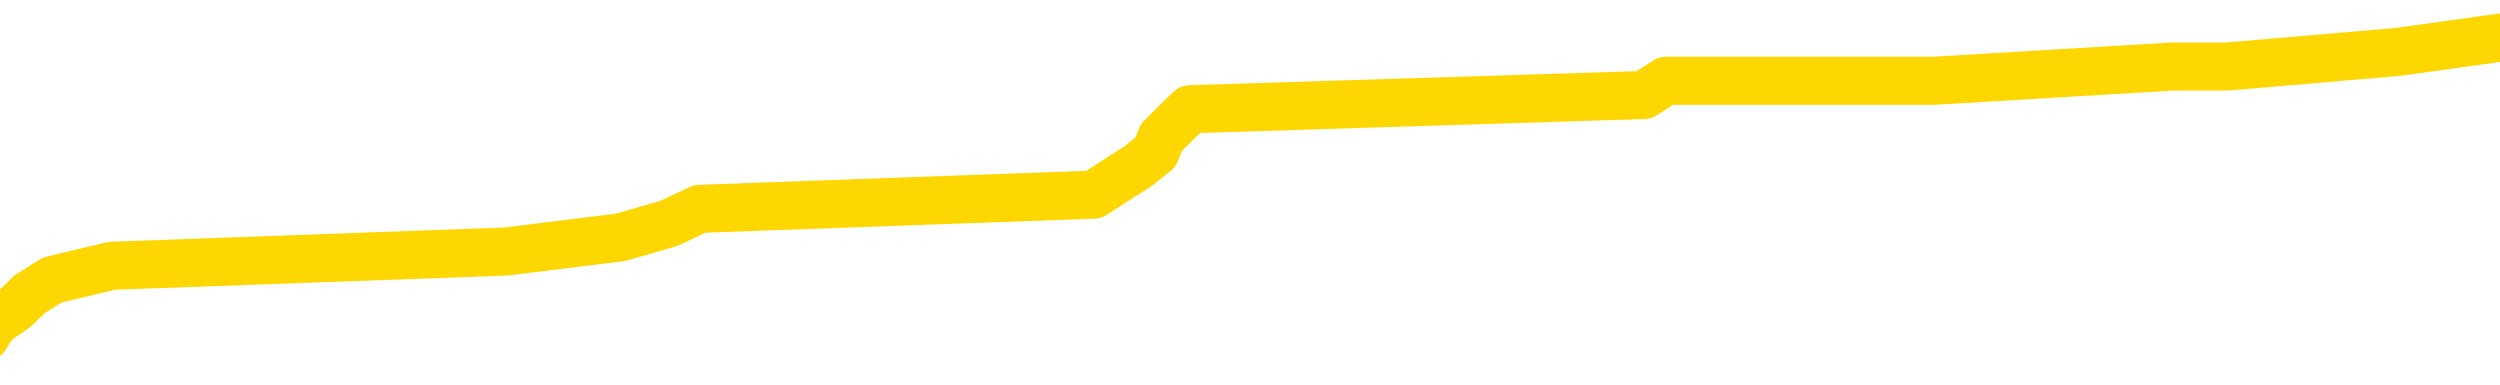 <svg xmlns="http://www.w3.org/2000/svg" version="1.1" viewBox="0 0 6500 1000">
	<path fill="none" stroke="gold" stroke-width="125" stroke-linecap="round" stroke-linejoin="round" d="M0 125552  L-1290169 125552 L-1289984 125515 L-1289494 125441 L-1289201 125404 L-1288889 125330 L-1288655 125293 L-1288602 125219 L-1288542 125145 L-1288389 125108 L-1288349 125034 L-1288216 124997 L-1287924 124959 L-1287383 124959 L-1286773 124922 L-1286725 124922 L-1286085 124885 L-1286051 124885 L-1285526 124885 L-1285393 124848 L-1285003 124774 L-1284675 124700 L-1284558 124626 L-1284346 124552 L-1283629 124552 L-1283059 124515 L-1282952 124515 L-1282778 124478 L-1282556 124404 L-1282155 124367 L-1282129 124293 L-1281201 124218 L-1281114 124144 L-1281031 124070 L-1280961 123996 L-1280664 123959 L-1280512 123885 L-1278622 123922 L-1278521 123922 L-1278259 123922 L-1277965 123959 L-1277824 123885 L-1277575 123885 L-1277539 123848 L-1277381 123811 L-1276917 123737 L-1276664 123700 L-1276452 123626 L-1276201 123589 L-1275852 123552 L-1274925 123477 L-1274831 123403 L-1274420 123366 L-1273249 123292 L-1272060 123255 L-1271968 123181 L-1271941 123107 L-1271675 123033 L-1271376 122959 L-1271247 122885 L-1271209 122811 L-1270395 122811 L-1270011 122848 L-1268950 122885 L-1268889 122885 L-1268624 123626 L-1268153 124330 L-1267960 125034 L-1267697 125738 L-1267360 125701 L-1267224 125663 L-1266769 125626 L-1266025 125589 L-1266008 125552 L-1265843 125478 L-1265774 125478 L-1265258 125441 L-1264230 125441 L-1264033 125404 L-1263545 125367 L-1263183 125330 L-1262774 125330 L-1262389 125367 L-1260685 125367 L-1260587 125367 L-1260515 125367 L-1260454 125367 L-1260270 125330 L-1259933 125330 L-1259293 125293 L-1259216 125256 L-1259154 125256 L-1258968 125219 L-1258888 125219 L-1258711 125182 L-1258692 125145 L-1258462 125145 L-1258074 125108 L-1257185 125108 L-1257146 125071 L-1257058 125034 L-1257030 124959 L-1256022 124922 L-1255873 124848 L-1255848 124811 L-1255715 124774 L-1255676 124737 L-1254417 124700 L-1254360 124700 L-1253820 124663 L-1253767 124663 L-1253721 124663 L-1253326 124626 L-1253186 124589 L-1252986 124552 L-1252839 124552 L-1252675 124552 L-1252398 124589 L-1252039 124589 L-1251487 124552 L-1250842 124515 L-1250583 124441 L-1250430 124404 L-1250029 124367 L-1249988 124330 L-1249868 124293 L-1249806 124330 L-1249792 124330 L-1249698 124330 L-1249405 124293 L-1249254 124144 L-1248923 124070 L-1248846 123996 L-1248770 123959 L-1248543 123848 L-1248477 123774 L-1248249 123700 L-1248196 123626 L-1248032 123589 L-1247026 123552 L-1246843 123515 L-1246292 123477 L-1245899 123403 L-1245501 123366 L-1244651 123292 L-1244573 123255 L-1243994 123218 L-1243552 123218 L-1243311 123181 L-1243154 123181 L-1242753 123107 L-1242733 123107 L-1242288 123070 L-1241883 123033 L-1241747 122959 L-1241571 122885 L-1241435 122811 L-1241185 122736 L-1240185 122699 L-1240103 122662 L-1239967 122625 L-1239929 122588 L-1239039 122551 L-1238823 122514 L-1238380 122477 L-1238263 122440 L-1238206 122403 L-1237530 122403 L-1237429 122366 L-1237400 122366 L-1236059 122329 L-1235653 122292 L-1235613 122255 L-1234685 122218 L-1234587 122181 L-1234454 122144 L-1234050 122107 L-1234023 122070 L-1233930 122032 L-1233714 121995 L-1233303 121921 L-1232149 121847 L-1231858 121773 L-1231829 121699 L-1231221 121662 L-1230971 121588 L-1230951 121551 L-1230022 121514 L-1229971 121440 L-1229848 121403 L-1229831 121329 L-1229675 121291 L-1229499 121217 L-1229363 121180 L-1229306 121143 L-1229198 121106 L-1229113 121069 L-1228880 121032 L-1228805 120995 L-1228497 120958 L-1228379 120921 L-1228209 120884 L-1228118 120847 L-1228015 120847 L-1227992 120810 L-1227915 120810 L-1227817 120736 L-1227450 120699 L-1227345 120662 L-1226842 120625 L-1226390 120587 L-1226352 120550 L-1226328 120513 L-1226287 120476 L-1226158 120439 L-1226058 120402 L-1225616 120365 L-1225334 120328 L-1224741 120291 L-1224611 120254 L-1224337 120180 L-1224184 120143 L-1224031 120106 L-1223946 120032 L-1223868 119995 L-1223682 119958 L-1223631 119958 L-1223604 119921 L-1223524 119884 L-1223501 119846 L-1223218 119772 L-1222614 119698 L-1221618 119661 L-1221320 119624 L-1220587 119587 L-1220342 119550 L-1220252 119513 L-1219675 119476 L-1218977 119439 L-1218224 119402 L-1217906 119365 L-1217523 119291 L-1217446 119254 L-1216811 119217 L-1216626 119180 L-1216538 119180 L-1216409 119180 L-1216096 119143 L-1216046 119105 L-1215904 119068 L-1215883 119031 L-1214915 118994 L-1214370 118957 L-1213891 118957 L-1213830 118957 L-1213507 118957 L-1213485 118920 L-1213423 118920 L-1213213 118883 L-1213136 118846 L-1213081 118809 L-1213059 118772 L-1213019 118735 L-1213004 118698 L-1212247 118661 L-1212230 118624 L-1211431 118587 L-1211278 118550 L-1210373 118513 L-1209867 118476 L-1209637 118402 L-1209596 118402 L-1209481 118364 L-1209304 118327 L-1208550 118364 L-1208415 118327 L-1208251 118290 L-1207933 118253 L-1207757 118179 L-1206735 118105 L-1206712 118031 L-1206460 117994 L-1206247 117920 L-1205613 117883 L-1205376 117809 L-1205343 117735 L-1205165 117660 L-1205085 117586 L-1204995 117549 L-1204930 117475 L-1204490 117401 L-1204467 117364 L-1203926 117327 L-1203670 117290 L-1203175 117253 L-1202298 117216 L-1202261 117179 L-1202208 117142 L-1202167 117105 L-1202050 117068 L-1201774 117031 L-1201566 116957 L-1201369 116882 L-1201346 116808 L-1201296 116734 L-1201257 116697 L-1201179 116660 L-1200581 116586 L-1200521 116549 L-1200418 116512 L-1200263 116475 L-1199631 116438 L-1198951 116401 L-1198648 116327 L-1198301 116290 L-1198104 116253 L-1198055 116178 L-1197735 116141 L-1197107 116104 L-1196961 116067 L-1196924 116030 L-1196866 115993 L-1196790 115919 L-1196549 115919 L-1196460 115882 L-1196366 115845 L-1196072 115808 L-1195938 115771 L-1195878 115734 L-1195841 115660 L-1195569 115660 L-1194563 115623 L-1194387 115586 L-1194337 115586 L-1194044 115549 L-1193852 115474 L-1193518 115437 L-1193012 115400 L-1192450 115326 L-1192435 115252 L-1192418 115215 L-1192318 115141 L-1192203 115067 L-1192164 114993 L-1192126 114956 L-1192061 114956 L-1192033 114919 L-1191894 114956 L-1191601 114956 L-1191551 114956 L-1191446 114956 L-1191181 114919 L-1190716 114882 L-1190572 114882 L-1190517 114808 L-1190460 114771 L-1190269 114733 L-1189904 114696 L-1189689 114696 L-1189495 114696 L-1189437 114696 L-1189378 114622 L-1189224 114585 L-1188954 114548 L-1188525 114733 L-1188509 114733 L-1188432 114696 L-1188368 114659 L-1188238 114400 L-1188215 114363 L-1187931 114326 L-1187883 114289 L-1187829 114252 L-1187366 114215 L-1187327 114215 L-1187287 114178 L-1187096 114141 L-1186616 114104 L-1186129 114067 L-1186112 114030 L-1186074 113992 L-1185818 113955 L-1185741 113881 L-1185511 113844 L-1185495 113770 L-1185200 113696 L-1184758 113659 L-1184311 113622 L-1183806 113585 L-1183653 113548 L-1183366 113511 L-1183326 113437 L-1182995 113400 L-1182773 113363 L-1182256 113288 L-1182180 113251 L-1181932 113177 L-1181738 113103 L-1181678 113066 L-1180901 113029 L-1180828 113029 L-1180597 112992 L-1180580 112992 L-1180518 112955 L-1180323 112918 L-1179859 112918 L-1179835 112881 L-1179706 112881 L-1178405 112881 L-1178388 112881 L-1178311 112844 L-1178218 112844 L-1178000 112844 L-1177848 112807 L-1177670 112844 L-1177616 112881 L-1177329 112918 L-1177289 112918 L-1176919 112918 L-1176479 112918 L-1176296 112918 L-1175975 112881 L-1175680 112881 L-1175234 112807 L-1175162 112770 L-1174700 112696 L-1174262 112659 L-1174080 112622 L-1172626 112547 L-1172494 112510 L-1172037 112436 L-1171811 112399 L-1171424 112325 L-1170908 112251 L-1169954 112177 L-1169160 112103 L-1168485 112066 L-1168060 111992 L-1167748 111955 L-1167518 111844 L-1166835 111732 L-1166822 111621 L-1166612 111473 L-1166590 111436 L-1166416 111362 L-1165466 111325 L-1165198 111251 L-1164382 111214 L-1164072 111140 L-1164034 111103 L-1163977 111028 L-1163360 110991 L-1162722 110917 L-1161096 110880 L-1160422 110843 L-1159780 110843 L-1159703 110843 L-1159646 110843 L-1159611 110843 L-1159582 110806 L-1159470 110732 L-1159453 110695 L-1159430 110658 L-1159276 110621 L-1159223 110547 L-1159145 110510 L-1159026 110473 L-1158928 110436 L-1158811 110399 L-1158541 110324 L-1158271 110287 L-1158254 110213 L-1158054 110176 L-1157907 110102 L-1157680 110065 L-1157546 110028 L-1157238 109991 L-1157178 109954 L-1156825 109880 L-1156476 109843 L-1156375 109806 L-1156311 109732 L-1156251 109695 L-1155866 109620 L-1155485 109583 L-1155381 109546 L-1155121 109509 L-1154850 109435 L-1154691 109398 L-1154658 109361 L-1154596 109324 L-1154455 109287 L-1154271 109250 L-1154227 109213 L-1153938 109213 L-1153922 109176 L-1153689 109176 L-1153628 109139 L-1153590 109139 L-1153010 109102 L-1152876 109065 L-1152853 108917 L-1152835 108657 L-1152817 108361 L-1152801 108064 L-1152777 107768 L-1152761 107546 L-1152739 107286 L-1152723 107027 L-1152700 106879 L-1152683 106731 L-1152661 106619 L-1152644 106545 L-1152596 106434 L-1152523 106323 L-1152489 106138 L-1152465 105989 L-1152429 105841 L-1152388 105693 L-1152351 105619 L-1152335 105471 L-1152311 105360 L-1152274 105286 L-1152257 105174 L-1152234 105100 L-1152216 105026 L-1152197 104952 L-1152181 104878 L-1152152 104767 L-1152126 104656 L-1152081 104619 L-1152064 104545 L-1152022 104507 L-1151974 104433 L-1151904 104359 L-1151888 104285 L-1151872 104211 L-1151810 104174 L-1151771 104137 L-1151732 104100 L-1151566 104063 L-1151501 104026 L-1151485 103989 L-1151440 103915 L-1151382 103878 L-1151169 103841 L-1151136 103804 L-1151094 103766 L-1151016 103729 L-1150478 103692 L-1150400 103655 L-1150296 103581 L-1150207 103544 L-1150031 103507 L-1149680 103470 L-1149524 103433 L-1149087 103396 L-1148930 103359 L-1148800 103322 L-1148096 103248 L-1147895 103211 L-1146935 103137 L-1146452 103100 L-1146353 103100 L-1146261 103062 L-1146016 103025 L-1145943 102988 L-1145500 102914 L-1145404 102877 L-1145389 102840 L-1145373 102803 L-1145348 102766 L-1144882 102729 L-1144665 102692 L-1144525 102655 L-1144231 102618 L-1144143 102581 L-1144101 102544 L-1144072 102507 L-1143899 102470 L-1143840 102433 L-1143764 102396 L-1143683 102359 L-1143614 102359 L-1143304 102321 L-1143219 102284 L-1143005 102247 L-1142970 102210 L-1142287 102173 L-1142188 102136 L-1141983 102099 L-1141937 102062 L-1141658 102025 L-1141596 101988 L-1141579 101914 L-1141501 101877 L-1141193 101803 L-1141169 101766 L-1141115 101692 L-1141092 101655 L-1140969 101618 L-1140834 101543 L-1140589 101506 L-1140464 101506 L-1139817 101469 L-1139801 101469 L-1139776 101469 L-1139596 101395 L-1139520 101358 L-1139428 101321 L-1139000 101284 L-1138584 101247 L-1138191 101173 L-1138113 101136 L-1138094 101099 L-1137730 101062 L-1137494 101025 L-1137266 100988 L-1136953 100951 L-1136875 100914 L-1136794 100839 L-1136616 100765 L-1136600 100728 L-1136335 100654 L-1136255 100617 L-1136025 100580 L-1135799 100543 L-1135483 100543 L-1135308 100506 L-1134947 100506 L-1134555 100469 L-1134486 100395 L-1134422 100358 L-1134281 100284 L-1134230 100247 L-1134128 100173 L-1133626 100135 L-1133429 100098 L-1133182 100061 L-1132997 100024 L-1132697 99987 L-1132621 99950 L-1132455 99876 L-1131571 99839 L-1131542 99765 L-1131419 99691 L-1130840 99654 L-1130762 99617 L-1130049 99617 L-1129737 99617 L-1129524 99617 L-1129507 99617 L-1129121 99617 L-1128596 99543 L-1128150 99506 L-1127820 99469 L-1127667 99432 L-1127341 99432 L-1127163 99394 L-1127081 99394 L-1126875 99320 L-1126700 99283 L-1125771 99246 L-1124881 99209 L-1124842 99172 L-1124614 99172 L-1124235 99135 L-1123448 99098 L-1123213 99061 L-1123137 99024 L-1122780 98987 L-1122208 98913 L-1121941 98876 L-1121555 98839 L-1121451 98839 L-1121281 98839 L-1120663 98839 L-1120451 98839 L-1120143 98839 L-1120090 98802 L-1119963 98765 L-1119910 98728 L-1119790 98690 L-1119454 98616 L-1118495 98579 L-1118364 98505 L-1118162 98468 L-1117531 98431 L-1117219 98394 L-1116806 98357 L-1116778 98320 L-1116633 98283 L-1116213 98246 L-1114880 98246 L-1114833 98209 L-1114705 98135 L-1114688 98098 L-1114110 98024 L-1113904 97987 L-1113875 97949 L-1113834 97912 L-1113776 97875 L-1113739 97838 L-1113660 97801 L-1113518 97764 L-1113063 97727 L-1112945 97690 L-1112660 97653 L-1112287 97616 L-1112191 97579 L-1111864 97542 L-1111510 97505 L-1111340 97468 L-1111292 97431 L-1111183 97394 L-1111094 97357 L-1111066 97320 L-1110990 97246 L-1110687 97208 L-1110653 97134 L-1110581 97097 L-1110213 97060 L-1109878 97023 L-1109797 97023 L-1109577 96986 L-1109406 96949 L-1109378 96912 L-1108881 96875 L-1108332 96801 L-1107451 96764 L-1107353 96690 L-1107276 96653 L-1107001 96616 L-1106754 96542 L-1106680 96505 L-1106618 96430 L-1106500 96393 L-1106457 96356 L-1106347 96319 L-1106270 96245 L-1105570 96208 L-1105324 96171 L-1105284 96134 L-1105128 96097 L-1104529 96097 L-1104302 96097 L-1104210 96097 L-1103735 96097 L-1103137 96023 L-1102618 95986 L-1102597 95949 L-1102451 95912 L-1102131 95912 L-1101589 95912 L-1101357 95912 L-1101187 95912 L-1100700 95875 L-1100473 95838 L-1100388 95801 L-1100042 95763 L-1099716 95763 L-1099193 95726 L-1098865 95689 L-1098265 95652 L-1098067 95578 L-1098015 95541 L-1097975 95504 L-1097694 95467 L-1097009 95393 L-1096699 95356 L-1096674 95282 L-1096483 95245 L-1096260 95208 L-1096174 95171 L-1095510 95097 L-1095486 95060 L-1095264 94985 L-1094934 94948 L-1094582 94874 L-1094378 94837 L-1094145 94763 L-1093887 94726 L-1093697 94652 L-1093650 94615 L-1093423 94578 L-1093389 94541 L-1093232 94504 L-1093018 94467 L-1092845 94430 L-1092753 94393 L-1092476 94356 L-1092232 94319 L-1091917 94281 L-1091491 94281 L-1091453 94281 L-1090970 94281 L-1090737 94281 L-1090525 94244 L-1090299 94207 L-1089749 94207 L-1089502 94170 L-1088668 94170 L-1088612 94133 L-1088590 94096 L-1088432 94059 L-1087971 94022 L-1087930 93985 L-1087590 93911 L-1087457 93874 L-1087234 93837 L-1086662 93800 L-1086190 93763 L-1085995 93726 L-1085803 93689 L-1085613 93652 L-1085511 93615 L-1085143 93577 L-1085097 93540 L-1085015 93503 L-1083722 93466 L-1083674 93429 L-1083405 93429 L-1083260 93429 L-1082709 93429 L-1082592 93392 L-1082511 93355 L-1082151 93318 L-1081928 93281 L-1081647 93244 L-1081317 93170 L-1080809 93133 L-1080697 93096 L-1080618 93059 L-1080454 93022 L-1080159 93022 L-1079691 93022 L-1079494 93059 L-1079444 93059 L-1078794 93022 L-1078672 92985 L-1078218 92985 L-1078182 92948 L-1077714 92911 L-1077603 92874 L-1077587 92836 L-1077371 92836 L-1077190 92799 L-1076658 92799 L-1075629 92799 L-1075429 92762 L-1074971 92725 L-1074023 92651 L-1073924 92614 L-1073570 92540 L-1073509 92503 L-1073495 92466 L-1073459 92429 L-1073090 92392 L-1072970 92355 L-1072728 92318 L-1072564 92281 L-1072377 92244 L-1072256 92207 L-1071185 92133 L-1070327 92095 L-1070115 92021 L-1070018 91984 L-1069844 91910 L-1069510 91873 L-1069439 91836 L-1069381 91799 L-1069206 91799 L-1068817 91762 L-1068581 91725 L-1068470 91688 L-1068353 91651 L-1067372 91614 L-1067347 91577 L-1066753 91503 L-1066720 91503 L-1066571 91466 L-1066287 91429 L-1065375 91429 L-1064429 91429 L-1064276 91391 L-1064174 91391 L-1064042 91354 L-1063899 91317 L-1063873 91280 L-1063758 91243 L-1063540 91206 L-1062859 91169 L-1062729 91132 L-1062426 91095 L-1062186 91021 L-1061853 90984 L-1061215 90947 L-1060872 90873 L-1060810 90836 L-1060655 90836 L-1059733 90836 L-1059263 90836 L-1059219 90836 L-1059206 90799 L-1059165 90762 L-1059143 90725 L-1059116 90688 L-1058972 90650 L-1058550 90613 L-1058214 90613 L-1058023 90576 L-1057595 90576 L-1057407 90539 L-1057018 90465 L-1056484 90428 L-1056111 90391 L-1056089 90391 L-1055840 90354 L-1055721 90317 L-1055645 90280 L-1055510 90243 L-1055470 90206 L-1055390 90169 L-1054996 90132 L-1054500 90095 L-1054388 90021 L-1054215 89984 L-1053907 89947 L-1053459 89909 L-1053136 89872 L-1052994 89798 L-1052567 89724 L-1052414 89650 L-1052358 89576 L-1051544 89539 L-1051525 89502 L-1051153 89465 L-1051096 89465 L-1049967 89428 L-1049899 89428 L-1049341 89391 L-1049146 89354 L-1049010 89317 L-1048776 89280 L-1048429 89243 L-1048395 89168 L-1048360 89131 L-1048291 89057 L-1047942 89020 L-1047770 88983 L-1047285 88946 L-1047269 88909 L-1046944 88872 L-1046786 88835 L-1045646 88761 L-1045621 88724 L-1045429 88650 L-1045235 88613 L-1044985 88576 L-1044968 88539 L-1043948 88502 L-1043650 88464 L-1043575 88427 L-1043439 88353 L-1043263 88316 L-1042686 88242 L-1042471 88205 L-1042407 88168 L-1042276 88131 L-1042239 88057 L-1041716 88020 L-1041578 102618 L-1041564 102618 L-1041541 102618 L-1041520 102618 L-1041293 87983 L-1040517 87983 L-1040476 87983 L-1040108 87983 L-1040030 87946 L-1039978 87909 L-1039305 87872 L-1038562 87835 L-1038138 87835 L-1037690 87798 L-1036628 87761 L-1036316 87686 L-1035906 87686 L-1035834 87649 L-1035310 87649 L-1035215 87649 L-1035198 87649 L-1034753 87612 L-1034567 87538 L-1033787 87464 L-1033115 87427 L-1032703 87316 L-1032471 87242 L-1032330 87205 L-1032249 87131 L-1032229 87094 L-1032152 87094 L-1032024 87057 L-1031707 87094 L-1031483 87094 L-1031158 87057 L-1031096 87057 L-1030726 87057 L-1030693 87057 L-1030484 87057 L-1029817 87057 L-1029739 87057 L-1029581 86982 L-1029471 86982 L-1029144 86945 L-1028989 86908 L-1028648 86908 L-1028591 86834 L-1028253 86760 L-1028049 86723 L-1027996 86649 L-1026620 86612 L-1026490 86575 L-1026057 86538 L-1025736 86501 L-1024909 86427 L-1024785 86390 L-1024055 86316 L-1023899 86241 L-1023858 86204 L-1023804 86167 L-1023781 86130 L-1023667 86093 L-1023371 86056 L-1023081 86019 L-1023026 85982 L-1022906 85945 L-1022875 85908 L-1022776 85871 L-1022332 85871 L-1022180 85834 L-1021345 85834 L-1020803 85797 L-1020468 85797 L-1020453 85760 L-1020377 85723 L-1020261 85686 L-1020066 85649 L-1019802 85612 L-1018967 85575 L-1018871 85537 L-1018350 85500 L-1018308 85463 L-1018208 85426 L-1017380 85426 L-1017245 85389 L-1016906 85389 L-1016352 85352 L-1015973 85315 L-1015810 85278 L-1015500 85241 L-1014687 85204 L-1014381 85167 L-1014113 85167 L-1013791 85167 L-1013470 85204 L-1013195 85204 L-1012366 85130 L-1012271 85093 L-1012179 84982 L-1012074 84871 L-1011687 84759 L-1011207 84685 L-1011191 84648 L-1011072 84611 L-1010704 84537 L-1010609 84500 L-1009775 84426 L-1009698 84389 L-1009399 84352 L-1009308 84315 L-1008901 84241 L-1008791 84167 L-1008091 84130 L-1007618 84092 L-1007558 84055 L-1007339 83981 L-1007066 83944 L-1006953 83907 L-1005925 83870 L-1005539 83833 L-1005519 83796 L-1005186 83759 L-1004941 83722 L-1004508 83685 L-1004398 83648 L-1004280 83611 L-1003829 83537 L-1003238 83500 L-1002902 83463 L-1001009 83426 L-1000895 83351 L-1000683 83314 L-999365 83277 L-999258 74941 L-999193 66716 L-999156 59120 L-999095 59120 L-998595 67383 L-997920 75534 L-997898 83055 L-997628 82981 L-996659 82981 L-995970 82944 L-995808 82907 L-995267 82870 L-995178 82833 L-994158 82796 L-993211 82722 L-992845 82759 L-992742 82796 L-992154 82796 L-992095 82796 L-991994 82759 L-991554 82685 L-991446 82648 L-991005 82610 L-990005 82499 L-989748 82388 L-989646 82277 L-989515 82203 L-989149 82129 L-988568 82055 L-988537 82018 L-988222 81981 L-986239 81944 L-986123 81907 L-986055 81907 L-985697 81869 L-984078 81832 L-983900 81832 L-983756 81832 L-982934 81869 L-982881 81907 L-982826 81907 L-982392 81907 L-981412 81944 L-981338 81944 L-980253 81907 L-980040 81907 L-979324 81832 L-978936 81795 L-978717 81721 L-978397 81647 L-977903 81573 L-977776 81536 L-977547 81462 L-977315 81388 L-977255 81351 L-976966 81314 L-976694 81240 L-975664 81203 L-973999 81165 L-973580 81128 L-973442 81091 L-973286 81091 L-972981 81054 L-972753 80980 L-972594 80943 L-972435 80869 L-972266 80795 L-972218 80758 L-972165 80721 L-972143 80721 L-971757 80684 L-971508 80684 L-971237 80684 L-971076 80684 L-970987 80684 L-969328 80684 L-969163 80721 L-968783 80684 L-968323 80684 L-967713 80610 L-966620 80573 L-966189 80536 L-966158 80499 L-966095 80462 L-966078 80424 L-964374 80387 L-964332 80350 L-963866 80313 L-963679 80276 L-963647 80202 L-963051 80165 L-963002 80128 L-962679 80091 L-962628 80054 L-962418 80017 L-962400 79980 L-962134 79906 L-962081 79869 L-961612 79832 L-961101 79758 L-961023 79758 L-960729 79721 L-960712 79683 L-960674 79646 L-960602 79609 L-960445 79572 L-959499 79572 L-959443 79572 L-958922 79572 L-958729 79535 L-958628 79535 L-958403 79498 L-957893 79498 L-957505 80499 L-957435 80499 L-957087 80462 L-956730 80424 L-955601 79350 L-955549 79276 L-955323 79239 L-955290 79202 L-955165 79128 L-955066 79128 L-954801 79128 L-954061 79165 L-953482 79165 L-953189 79165 L-952483 79165 L-952304 79128 L-952281 79128 L-951645 79091 L-951334 79054 L-950937 79054 L-950908 79017 L-950887 78979 L-950733 78942 L-950048 78942 L-950031 78942 L-949692 78942 L-949419 78905 L-949382 78868 L-949326 78794 L-949304 78757 L-949232 78720 L-948900 78683 L-948794 78646 L-948765 78572 L-948567 78535 L-948414 78498 L-947546 78461 L-946983 78387 L-946967 78387 L-946866 78350 L-946764 78387 L-946617 78387 L-946539 78387 L-946501 78350 L-946446 78313 L-946372 78276 L-946228 78238 L-945746 78238 L-945341 78201 L-944475 78238 L-944455 78238 L-944197 78238 L-944121 78238 L-944092 78201 L-944081 78127 L-944064 78090 L-943771 78053 L-943732 78016 L-943660 77979 L-943586 77942 L-943381 77905 L-943221 77794 L-942920 77683 L-942843 77535 L-942825 77423 L-942609 77349 L-942378 77349 L-942268 77386 L-941898 77423 L-941740 77423 L-941508 77423 L-941340 77423 L-941195 77386 L-941063 77349 L-939787 77275 L-939383 77201 L-939323 77164 L-939206 77090 L-938781 77053 L-938765 76979 L-938703 76942 L-938430 76868 L-938318 76831 L-938035 76756 L-937758 76719 L-937333 76645 L-937311 76608 L-937232 76571 L-937107 76534 L-936520 76497 L-936129 76460 L-935794 76423 L-935204 76386 L-935102 76386 L-934932 76349 L-934796 76349 L-933968 76312 L-932783 76275 L-932746 76238 L-932691 76238 L-932470 76201 L-932265 76201 L-932111 76201 L-931854 76164 L-931778 76127 L-931235 76090 L-931198 76052 L-930950 76015 L-930562 75978 L-929737 75941 L-929378 75904 L-929068 75904 L-928810 75867 L-928586 75830 L-928180 75793 L-928063 75756 L-927880 75719 L-927827 75719 L-927638 75682 L-927468 75645 L-927439 75608 L-927159 75571 L-926848 75534 L-926710 75497 L-926400 75460 L-926206 75460 L-926191 75423 L-925472 75423 L-925338 75349 L-925040 75311 L-924950 75274 L-924349 75274 L-924311 75237 L-924233 75200 L-923612 75163 L-923461 75089 L-923420 75052 L-923109 75015 L-922918 74978 L-922725 74904 L-922669 74830 L-922360 74793 L-922308 74756 L-922254 74793 L-922228 74793 L-922103 74793 L-921292 74756 L-921216 74719 L-920675 74682 L-920406 74645 L-919747 74608 L-918839 74570 L-918598 74533 L-918066 74496 L-917849 74459 L-916741 74496 L-916691 74496 L-915915 74496 L-915368 74459 L-915256 74422 L-915104 74348 L-915048 74311 L-914883 74274 L-914506 74237 L-914058 74200 L-914003 74163 L-913849 74126 L-913169 74089 L-912949 74052 L-912431 74015 L-911582 73941 L-911566 73904 L-909775 73866 L-909221 73829 L-909104 73792 L-908098 73755 L-908061 73718 L-907828 73718 L-907736 73718 L-907696 73718 L-907364 73681 L-907012 73644 L-906747 73570 L-906460 73533 L-906149 73459 L-905895 73385 L-905802 73348 L-905311 73311 L-905104 73274 L-904539 73237 L-904424 73274 L-904073 73237 L-904022 73237 L-903981 73237 L-903378 73163 L-902644 73088 L-902063 73014 L-901827 72940 L-901287 72829 L-901135 72755 L-900633 72718 L-900423 72644 L-900400 72644 L-900341 72607 L-899379 72607 L-899201 72570 L-898759 72533 L-898735 72459 L-898580 72422 L-898498 72422 L-898348 72459 L-897701 72459 L-897651 72422 L-896532 72384 L-895547 72347 L-895486 72310 L-894765 72273 L-893900 72236 L-893522 72199 L-893303 72199 L-892543 72162 L-892491 72125 L-892182 72051 L-891331 72051 L-891137 72014 L-890961 71977 L-890736 71977 L-890610 71940 L-890418 71940 L-890185 71903 L-890016 71940 L-889729 71903 L-889450 71903 L-889367 71866 L-889196 71829 L-889180 71755 L-889026 71718 L-888986 71680 L-888211 71643 L-888134 71643 L-887902 71569 L-887475 71532 L-887130 71495 L-886547 71458 L-886278 71458 L-886019 71458 L-885890 71384 L-885873 71347 L-885760 71310 L-885736 71273 L-885502 71236 L-885466 71199 L-884150 71199 L-884094 71162 L-883415 71088 L-882842 71088 L-882717 71088 L-882564 71088 L-882487 71088 L-882175 71014 L-881902 70977 L-881813 70902 L-881711 70902 L-880783 70865 L-880707 70865 L-880343 70865 L-880318 70828 L-880282 70791 L-879506 70717 L-879414 70680 L-879274 70643 L-878873 70606 L-878611 70606 L-878368 70643 L-878153 70606 L-878073 70606 L-877997 70606 L-877920 70606 L-877733 70643 L-877667 70643 L-877417 70643 L-877362 70606 L-877225 70569 L-877145 70495 L-877032 70458 L-876809 70421 L-876644 70384 L-876603 70347 L-876434 70310 L-876063 70273 L-876048 70236 L-875932 70198 L-875211 70161 L-875175 70124 L-875042 70124 L-874694 70087 L-874283 70087 L-874247 70087 L-874169 70050 L-874130 70013 L-873766 69976 L-873561 69939 L-873546 69902 L-873201 69865 L-872853 69865 L-872527 69865 L-872425 69828 L-872272 69828 L-872078 69791 L-871846 69791 L-871754 69791 L-871598 69791 L-871521 69791 L-871480 69754 L-871367 69717 L-871343 69680 L-871093 69680 L-870954 69606 L-870376 69494 L-869548 69420 L-869060 69346 L-868939 69309 L-868900 69272 L-868887 69235 L-868735 69161 L-868634 69087 L-868401 69050 L-868011 68976 L-867707 68939 L-867691 68902 L-867520 68865 L-867282 68791 L-866685 68791 L-866082 68753 L-866042 68753 L-866001 68753 L-865848 68716 L-865795 68679 L-865733 68642 L-865665 68605 L-865610 68531 L-865585 68494 L-865538 68457 L-865443 68383 L-865306 68346 L-865153 68309 L-865021 68272 L-864980 68272 L-864944 68235 L-864882 68198 L-864609 68124 L-864295 68087 L-864254 68012 L-864169 67975 L-863991 67938 L-863754 67901 L-863396 67864 L-863366 67827 L-862797 67790 L-862674 67753 L-862438 67716 L-862416 67716 L-862134 67679 L-861849 67679 L-861593 67679 L-861021 67642 L-860725 67605 L-860649 67568 L-859950 67531 L-859872 67494 L-859837 67457 L-859811 67420 L-859759 67346 L-859565 67309 L-859425 67234 L-859389 67197 L-859349 67160 L-858753 67123 L-858521 67086 L-858238 67346 L-858183 67568 L-858109 67827 L-858031 68050 L-857795 67975 L-857551 67938 L-857416 67901 L-857309 67864 L-857229 67827 L-856842 67753 L-856715 67716 L-856563 67679 L-856525 67642 L-856379 67605 L-856158 67568 L-855984 67531 L-855915 67494 L-855093 67420 L-855077 67420 L-854782 67383 L-853995 67346 L-853685 67346 L-853539 67309 L-853311 67271 L-853110 67197 L-852173 67160 L-852136 67123 L-852113 67086 L-852073 67012 L-851804 66975 L-851207 66938 L-851144 66901 L-851108 66864 L-851091 66827 L-850396 66827 L-850195 66827 L-850163 66827 L-849830 66827 L-849722 66790 L-849097 66716 L-848593 66679 L-848556 66605 L-848114 66605 L-848017 66567 L-847859 66567 L-847545 66567 L-847533 66567 L-847093 66605 L-846611 66642 L-846482 66642 L-846162 66642 L-846094 66605 L-845789 66605 L-845614 66567 L-845420 66530 L-845177 66456 L-844979 66382 L-844954 66308 L-844376 66271 L-844306 66234 L-843896 66197 L-843842 66160 L-843796 66123 L-843432 66086 L-843285 66049 L-843080 66012 L-842984 66012 L-842829 65975 L-842767 65938 L-842619 65864 L-842519 65826 L-841962 65826 L-841940 65901 L-841768 65938 L-841226 65975 L-841165 65975 L-841111 65901 L-841082 65826 L-841011 65789 L-840995 65715 L-840931 65678 L-840895 65604 L-840740 65567 L-840414 65530 L-839848 65493 L-839834 65456 L-839772 65382 L-839670 65308 L-839624 65308 L-839382 65271 L-838959 65271 L-838805 65271 L-837063 65197 L-836521 65160 L-835578 65123 L-835169 65085 L-834628 65011 L-834431 64974 L-834263 64937 L-833967 64900 L-833852 64863 L-833837 64863 L-833682 64826 L-833542 64789 L-833466 64715 L-833334 64715 L-832986 64715 L-832615 64752 L-832017 64752 L-831841 64752 L-831685 64715 L-831416 64678 L-831265 64678 L-830974 64789 L-830950 64863 L-830867 64937 L-830639 65011 L-829940 64974 L-829813 64937 L-829382 64900 L-829288 64863 L-828083 64863 L-828034 64826 L-827740 64826 L-827337 64789 L-827061 64715 L-827042 64678 L-826924 64641 L-826848 64604 L-826666 64567 L-826186 64530 L-825735 64456 L-825325 64419 L-825294 64381 L-824876 64344 L-824762 64344 L-824644 64344 L-824629 64344 L-824434 64307 L-824413 64233 L-824181 64196 L-823737 64159 L-823418 64085 L-822953 64085 L-822788 64048 L-822633 64011 L-822477 64011 L-822024 64011 L-821705 64011 L-821650 64048 L-821279 64048 L-821241 64085 L-820914 64085 L-820798 64048 L-820699 64011 L-820373 63937 L-819986 63900 L-819725 63863 L-819367 63789 L-819110 63752 L-816940 63715 L-816891 63678 L-816868 63640 L-816457 63640 L-816395 63640 L-816325 63678 L-816094 63678 L-815783 63640 L-815480 63566 L-815436 63529 L-815128 63492 L-814995 63455 L-814778 63418 L-814066 63381 L-813911 63381 L-813773 63344 L-813624 63344 L-813603 63344 L-813409 63307 L-813383 63270 L-813292 63233 L-813270 63196 L-813254 63159 L-813154 63122 L-812225 63085 L-811767 63085 L-810675 63011 L-810253 63011 L-809849 62974 L-809810 62937 L-809557 62899 L-808782 62825 L-808766 62788 L-808741 62751 L-808548 62714 L-807812 62677 L-807543 62640 L-807502 62603 L-807103 62529 L-807078 62492 L-806289 62455 L-805609 62418 L-804238 62381 L-803968 62344 L-803919 62307 L-803382 62233 L-803349 62195 L-803247 62121 L-802924 62084 L-802844 62047 L-802575 62047 L-801662 62010 L-801524 62010 L-801275 61936 L-800730 61936 L-800307 61899 L-800114 61862 L-800099 61862 L-799961 61788 L-799867 61751 L-799740 61714 L-799480 61677 L-799455 61603 L-799364 61566 L-799054 61529 L-798993 61492 L-798876 61492 L-798527 61492 L-797716 61492 L-797485 61417 L-796656 61417 L-796424 61343 L-796207 61306 L-795688 61306 L-795050 61269 L-794634 61232 L-794312 61195 L-793831 61158 L-793405 61158 L-793344 61121 L-792996 61121 L-792955 61084 L-792941 61047 L-792842 60973 L-792796 60973 L-792311 60936 L-791510 60936 L-791175 60936 L-790094 60899 L-789614 60862 L-789591 60825 L-789451 60788 L-788896 60751 L-788199 60713 L-787890 60676 L-787668 60639 L-787563 60602 L-787461 60528 L-786789 60491 L-786695 60454 L-786673 60454 L-786596 60417 L-786418 60417 L-786246 60417 L-786065 60380 L-786052 60343 L-785976 60306 L-785811 60269 L-785297 60232 L-785281 60195 L-785140 60195 L-784778 60158 L-784753 60158 L-784623 60121 L-784598 60084 L-784236 60047 L-783711 59972 L-783617 59935 L-783401 59861 L-783308 59824 L-783283 59787 L-782819 59750 L-782742 59750 L-782340 59713 L-781889 59713 L-780638 59676 L-780599 59639 L-780167 59602 L-780135 59565 L-779415 59528 L-779239 59491 L-779104 59454 L-778797 59417 L-778742 59380 L-778717 59306 L-778701 59231 L-778526 59194 L-778337 59157 L-777829 59157 L-777455 58861 L-777117 58527 L-777078 58231 L-776359 57972 L-776266 57935 L-776227 57898 L-775686 57898 L-775662 57861 L-775260 57824 L-774834 57786 L-774563 57786 L-774384 57749 L-774138 57675 L-774114 57638 L-774058 57564 L-773441 57527 L-772938 57490 L-772551 57490 L-771932 57527 L-771716 57527 L-771561 57564 L-770269 57490 L-770169 57453 L-769727 57379 L-769396 57342 L-769095 57268 L-768853 57231 L-768118 57157 L-767539 57120 L-766709 57082 L-766609 57045 L-766051 57008 L-765913 56971 L-764272 56934 L-764211 56934 L-764117 56934 L-763150 56934 L-762972 56897 L-762685 56897 L-762468 56897 L-762389 56860 L-762118 56860 L-762003 56823 L-761850 56786 L-761539 56749 L-761461 56712 L-761370 56712 L-761293 56675 L-761177 56675 L-760997 56638 L-760905 56601 L-760867 56564 L-760364 56564 L-760146 56527 L-760016 56527 L-759861 56490 L-759806 56453 L-759682 56453 L-759297 56416 L-758788 56379 L-758716 56341 L-758236 56304 L-758159 56267 L-758058 56267 L-757825 56230 L-757360 56230 L-757130 56230 L-757114 56230 L-756882 56230 L-756727 56230 L-756666 56230 L-756473 56193 L-756202 56119 L-755450 56082 L-754497 56082 L-754461 56045 L-754236 56045 L-753796 56045 L-753516 55971 L-753167 55934 L-752098 55897 L-751170 55897 L-751039 55897 L-750993 55897 L-750923 55860 L-750769 55860 L-750691 55786 L-750518 55712 L-750083 55638 L-749879 55600 L-749819 55526 L-749236 55489 L-749082 55415 L-748966 55378 L-748926 55341 L-748756 55304 L-748619 55267 L-748409 55193 L-748331 55156 L-748308 55119 L-748099 55045 L-747689 55008 L-747665 54971 L-747441 54934 L-747296 54896 L-747261 54859 L-747248 54822 L-747225 54785 L-746992 54748 L-746807 54711 L-746589 54674 L-746564 54637 L-745875 54600 L-745771 54563 L-745736 54526 L-745715 54489 L-745521 54452 L-745468 54415 L-745351 54341 L-745269 54341 L-745158 54304 L-744844 54267 L-744384 54230 L-744129 54193 L-743895 54118 L-743765 54081 L-743413 54044 L-743354 54007 L-743201 53970 L-742629 53896 L-742542 53859 L-742389 53785 L-742093 53711 L-741723 53637 L-741420 53563 L-741343 53526 L-740939 53489 L-740771 53489 L-740627 53489 L-740086 53489 L-740026 53489 L-740010 53414 L-739844 53377 L-739638 53340 L-739563 53340 L-739470 53303 L-739061 53266 L-739045 53229 L-739021 53229 L-738828 53192 L-738752 53526 L-738581 53859 L-738519 54155 L-738503 54489 L-737989 54452 L-737768 54415 L-737149 54341 L-736895 54304 L-736701 54267 L-736662 54230 L-736588 54230 L-736523 54230 L-735873 54230 L-735834 54267 L-735660 54267 L-735594 54267 L-734920 54267 L-734531 54193 L-734269 54155 L-734031 54118 L-733954 54044 L-733938 53970 L-733736 53933 L-733365 53859 L-733140 53822 L-732504 53785 L-732484 53785 L-732097 53748 L-732003 53748 L-731945 53711 L-731669 53674 L-731360 53674 L-731283 53637 L-730431 53674 L-730089 53859 L-729652 54081 L-729218 54267 L-728723 54452 L-728573 54415 L-728305 54452 L-727067 54489 L-727010 54563 L-725246 54600 L-725056 54563 L-724046 54526 L-723895 54489 L-723519 54563 L-723199 54637 L-722593 54711 L-722523 54785 L-722346 54748 L-721518 54711 L-721379 54674 L-720992 54637 L-720808 54600 L-720764 54563 L-720644 54526 L-720434 54489 L-719987 54415 L-719639 54378 L-719507 54341 L-719098 54304 L-718747 54304 L-718462 54267 L-718269 54230 L-718114 54230 L-717950 54193 L-717882 54155 L-717782 54155 L-717549 54118 L-717432 54118 L-717379 54081 L-716837 54081 L-716373 54044 L-715191 54044 L-715057 54044 L-715033 54044 L-714980 54044 L-714312 54044 L-713278 53970 L-713084 53933 L-712904 53896 L-712753 53896 L-712712 53859 L-712697 53859 L-712635 53822 L-712310 53785 L-711150 53748 L-710956 53711 L-710779 53674 L-709665 53637 L-708805 53600 L-708699 53600 L-708225 53563 L-708033 53563 L-705711 53526 L-705633 53489 L-705512 53414 L-705478 53377 L-705440 53303 L-705346 53192 L-705130 53118 L-704549 53044 L-704163 53007 L-703390 52970 L-703312 52933 L-702615 52933 L-702073 52933 L-702032 52896 L-701902 52896 L-701438 52859 L-701400 52822 L-701265 52785 L-700897 52748 L-700867 52711 L-700717 52711 L-700316 52673 L-698492 52711 L-697685 52673 L-696967 52673 L-696950 52673 L-696636 52599 L-696075 52562 L-695573 52525 L-695054 52488 L-695033 52451 L-693289 52414 L-693120 52377 L-692924 52340 L-692031 52303 L-691512 52229 L-691302 52192 L-691044 52155 L-690334 52118 L-689384 52081 L-688726 52044 L-688686 51969 L-688400 51932 L-688317 51895 L-688222 51895 L-688090 51858 L-688013 51858 L-687278 51858 L-686940 51821 L-686891 51858 L-686636 51858 L-686349 51821 L-685923 51821 L-685343 51784 L-685084 51784 L-684933 51747 L-684685 51747 L-684647 51747 L-683850 51710 L-683812 51673 L-683635 51673 L-683226 51599 L-682997 51599 L-682921 51599 L-682790 51599 L-682674 51562 L-682325 51525 L-682262 51488 L-682110 51451 L-681369 51414 L-681257 51377 L-681087 51340 L-681048 51303 L-680754 51303 L-680352 51303 L-680176 51303 L-680081 51303 L-679772 51266 L-678970 51228 L-678512 51154 L-677992 51117 L-677503 51080 L-676808 51043 L-675761 51006 L-675493 51006 L-675438 50969 L-675278 50969 L-675026 50969 L-674780 50932 L-674702 50895 L-674487 50821 L-674175 50784 L-673712 50710 L-673697 50673 L-673401 50673 L-673388 50636 L-672397 50599 L-671724 50562 L-671389 50487 L-670773 50487 L-670636 50450 L-669997 50413 L-669867 50376 L-668916 50302 L-668817 50228 L-668257 50191 L-667849 50191 L-667420 50191 L-667329 50154 L-666494 50154 L-666131 50154 L-666091 50191 L-665959 50228 L-665782 50228 L-665566 50228 L-665512 50191 L-665355 50117 L-665102 50080 L-664002 50043 L-663925 50006 L-663705 49969 L-663574 49895 L-663538 49858 L-663345 49821 L-663245 49783 L-662761 49746 L-662477 49709 L-662317 49672 L-662222 49598 L-661951 49561 L-661681 49524 L-661665 49376 L-661526 49265 L-661388 49154 L-661061 49005 L-660752 48931 L-660711 48894 L-660635 48820 L-660520 48783 L-659670 48709 L-659343 48672 L-659012 48635 L-658879 48635 L-658663 48635 L-658647 48635 L-657966 48635 L-657873 48561 L-657850 48524 L-657834 48450 L-657795 48413 L-657384 48339 L-657114 48301 L-657074 48264 L-656706 48264 L-656496 48227 L-655413 48227 L-655397 48190 L-655368 48153 L-655348 48153 L-654971 48079 L-654716 48042 L-654468 47968 L-654329 47894 L-654197 47857 L-653865 47820 L-653772 47783 L-653711 47746 L-653153 47709 L-653092 47672 L-652936 47635 L-652742 47597 L-652549 47560 L-652534 47523 L-652495 47486 L-652456 47449 L-652185 47412 L-652062 47375 L-652030 47338 L-651930 47338 L-651775 47338 L-651634 47338 L-651349 47301 L-651024 47301 L-650328 47264 L-650305 47264 L-649796 47264 L-648950 47264 L-648587 47227 L-648432 47190 L-647829 47190 L-647659 47190 L-647598 47190 L-647543 47153 L-646487 47116 L-646469 47116 L-645563 47116 L-645541 47116 L-645374 47079 L-645132 47079 L-645082 47042 L-645027 46968 L-644890 46931 L-644850 46894 L-643922 46856 L-643867 46856 L-643745 46856 L-643673 46856 L-643557 46856 L-643379 46894 L-642396 46856 L-642257 46856 L-642139 46782 L-641845 46708 L-641598 46671 L-641561 46634 L-641506 46671 L-641485 46671 L-641352 46671 L-641273 46671 L-641135 46634 L-640512 46634 L-640346 46597 L-639881 46597 L-639705 46523 L-639688 46486 L-639628 46449 L-639512 46412 L-639029 46375 L-638333 46338 L-637960 46301 L-637791 46264 L-636825 46227 L-636670 46190 L-636492 46190 L-636400 46153 L-636145 46153 L-635974 46153 L-635327 46115 L-635316 46115 L-634736 46078 L-634598 46078 L-634543 46004 L-633807 45967 L-633769 45930 L-633691 45930 L-633049 45893 L-632275 45893 L-632182 45856 L-632134 45856 L-632118 45819 L-632082 45819 L-632066 45745 L-632003 45708 L-631987 45671 L-631967 45671 L-631812 45634 L-631773 45597 L-631757 45560 L-631718 45523 L-631578 45486 L-631502 45449 L-631138 45412 L-630790 45374 L-630016 45337 L-629413 45300 L-629217 45263 L-628987 45263 L-628849 45226 L-628211 45226 L-627922 45189 L-627900 45189 L-627440 45152 L-627207 45152 L-627152 45115 L-627114 45078 L-626611 45041 L-626061 45004 L-625273 44967 L-624150 44967 L-623255 44930 L-623168 44930 L-622868 44893 L-622796 44856 L-622680 44819 L-621504 44782 L-621156 44745 L-621133 44708 L-620614 44670 L-620467 44633 L-620359 44596 L-620150 44559 L-619995 44522 L-619972 44485 L-619778 44448 L-619702 44411 L-619558 44374 L-618757 44337 L-618611 44300 L-618331 44263 L-618154 44226 L-617844 44189 L-617033 44152 L-616104 44152 L-614512 44115 L-614269 44078 L-613628 44041 L-613432 44004 L-613355 43967 L-612837 43929 L-612605 43929 L-612582 43892 L-612450 43892 L-612111 43855 L-612100 43818 L-611884 43781 L-611847 43744 L-611305 43707 L-610776 43633 L-610709 43596 L-610415 43559 L-609868 43485 L-609832 43448 L-609780 43411 L-609680 43337 L-609448 43337 L-608868 43337 L-608770 43374 L-608696 43374 L-608364 43337 L-607614 43300 L-607575 43263 L-606895 43263 L-606741 43263 L-606414 43226 L-606199 43188 L-605967 43188 L-605671 43151 L-605424 43114 L-605073 43077 L-605020 43040 L-604261 43003 L-603567 42929 L-603217 42855 L-602753 42818 L-602120 42781 L-601711 42744 L-601633 42781 L-601207 42781 L-600564 42744 L-600395 42744 L-599653 42707 L-599466 42670 L-599171 42633 L-598599 42596 L-598573 42559 L-597554 42559 L-597067 42522 L-596974 42522 L-596913 42484 L-596625 42447 L-596339 42410 L-596277 42373 L-596098 42373 L-595386 42336 L-595211 42299 L-595012 42262 L-594860 42225 L-594769 42188 L-594707 42151 L-594165 42151 L-593855 42114 L-593763 42040 L-593685 41966 L-593118 41929 L-593027 41929 L-592773 41855 L-592446 41781 L-592409 41669 L-592254 41558 L-592022 41521 L-591700 41484 L-590567 41447 L-590368 41410 L-589842 41373 L-589598 41373 L-589352 41336 L-589272 41299 L-589252 41225 L-589175 41188 L-589120 41114 L-589043 41077 L-589004 41040 L-588825 40965 L-588788 40928 L-588556 40891 L-587318 40854 L-586992 40817 L-586952 40743 L-586170 40706 L-586024 40669 L-585032 40632 L-584825 40632 L-584400 40632 L-584272 40632 L-583868 40669 L-583780 40632 L-583123 40595 L-582416 40558 L-581807 40521 L-581614 40484 L-581381 40410 L-580763 40373 L-580467 40298 L-580027 40261 L-579873 40224 L-579718 40187 L-578962 40113 L-578611 40076 L-578209 40076 L-578171 40039 L-577165 40039 L-576845 40039 L-576598 40002 L-575898 39928 L-575825 39891 L-575512 39854 L-574432 39817 L-574241 39780 L-574007 39780 L-573812 39743 L-573312 39706 L-572558 39706 L-572444 39706 L-572244 39706 L-572203 39669 L-572110 39632 L-571797 39595 L-571709 39557 L-571593 39520 L-571275 39520 L-571206 39483 L-571181 39446 L-570819 39409 L-570781 39372 L-570564 39335 L-570061 39372 L-569459 39409 L-569247 39483 L-569094 39520 L-569056 39520 L-569012 39446 L-568978 39409 L-568845 39372 L-568435 39335 L-568065 39298 L-568011 39261 L-567995 39224 L-567916 39187 L-567506 39150 L-567353 39113 L-567337 39039 L-567298 39002 L-567119 38928 L-567043 38891 L-566812 38854 L-566022 38816 L-565944 38816 L-565209 38742 L-565054 38705 L-564814 38631 L-564752 38557 L-564667 38520 L-564644 38446 L-564526 38372 L-564512 38298 L-564450 38224 L-564413 38187 L-564319 38150 L-564296 38150 L-564180 38113 L-563947 38075 L-563777 38001 L-562957 38001 L-562556 37964 L-562401 37964 L-561896 37964 L-561782 37964 L-561186 37964 L-560811 37927 L-560759 37927 L-560566 37890 L-559869 37890 L-559831 37853 L-559686 37853 L-559461 37816 L-559199 37779 L-558825 37742 L-558399 37705 L-558270 37668 L-558250 37594 L-557757 37594 L-557060 37557 L-556829 37594 L-556675 37594 L-555707 37594 L-555482 37631 L-555204 37631 L-555188 37594 L-554662 37557 L-554133 37520 L-553985 37483 L-553966 37446 L-553424 37409 L-553114 37371 L-552997 37297 L-552805 37223 L-552668 37149 L-552341 37112 L-552225 37075 L-551915 37075 L-551489 37038 L-551433 37038 L-551200 37075 L-551104 37075 L-550971 37075 L-550675 37075 L-550560 37038 L-550196 37001 L-549883 37001 L-549400 36964 L-549230 36927 L-548982 36890 L-548766 36853 L-548240 36816 L-548054 36742 L-547698 36705 L-547063 36668 L-546908 36593 L-546168 36556 L-545748 36519 L-545568 36482 L-545492 36482 L-545361 36445 L-545067 36408 L-545026 36371 L-544796 36371 L-544604 36334 L-544348 36334 L-543922 36297 L-543813 36260 L-543194 36260 L-543013 36260 L-541801 36260 L-541154 36297 L-541003 36297 L-540966 36297 L-540834 36297 L-540733 36260 L-540717 36223 L-540635 36186 L-540424 36149 L-540307 36112 L-539944 36075 L-539573 36038 L-538876 36001 L-538474 35964 L-538369 35927 L-538351 35889 L-537406 35852 L-537211 35778 L-537059 35741 L-537003 35667 L-536247 35667 L-536230 35741 L-535741 35778 L-535611 35852 L-535418 35852 L-534528 35815 L-534488 35778 L-534450 35741 L-534373 35704 L-534334 35704 L-534257 35667 L-534173 35630 L-533909 35593 L-533677 35556 L-533615 35519 L-533134 35482 L-532797 35482 L-532686 35445 L-532493 35408 L-532316 35371 L-532257 35371 L-532221 35334 L-531951 35297 L-531253 35223 L-531200 35148 L-530906 35074 L-530504 35000 L-529940 34963 L-529067 34926 L-528762 34889 L-528724 34852 L-528601 34815 L-528003 34778 L-527873 34741 L-527673 34704 L-527636 34667 L-527022 34630 L-526843 34593 L-526828 34519 L-526610 34482 L-526532 34407 L-526225 34407 L-526093 34370 L-525861 34370 L-525527 34370 L-525435 34333 L-525334 34296 L-525297 34259 L-524754 34259 L-524561 34222 L-524020 34185 L-523594 34148 L-523462 34148 L-523401 34148 L-523169 34148 L-523153 34148 L-522665 34185 L-522584 34185 L-522566 34185 L-521174 34222 L-521038 34222 L-520924 34185 L-520290 34148 L-520150 34111 L-520032 34074 L-519878 34000 L-519842 33963 L-519763 33926 L-519709 33963 L-518717 33963 L-518681 33926 L-518548 33926 L-518487 33852 L-518388 33815 L-518098 33778 L-518084 33741 L-517774 33741 L-517674 33778 L-517209 33741 L-517156 37668 L-517013 41558 L-516885 45486 L-516653 49413 L-516084 49376 L-515995 49339 L-515973 49339 L-515686 49302 L-515003 49265 L-514926 49228 L-514889 49191 L-514873 49154 L-514674 49117 L-514253 49042 L-513982 49042 L-513109 49005 L-512816 49005 L-512705 49005 L-511971 48968 L-511844 48931 L-511485 48894 L-511232 48894 L-510361 48857 L-510191 48857 L-510130 48820 L-510075 48783 L-509727 48746 L-509704 48709 L-509495 48672 L-509355 48635 L-509224 48598 L-509101 48561 L-508978 48524 L-508741 48487 L-508450 48450 L-507791 48413 L-507769 48376 L-507615 48339 L-507497 48301 L-506533 48264 L-506477 48227 L-506244 48190 L-506222 48153 L-505896 48116 L-505781 48116 L-505741 48079 L-505239 48079 L-504940 48042 L-504828 48005 L-504286 47968 L-503227 47931 L-502601 47894 L-502429 47857 L-502182 47820 L-501925 47783 L-501795 47746 L-501773 47709 L-501105 47672 L-500209 47635 L-500163 47597 L-500093 47560 L-499977 47560 L-499757 47523 L-499566 47523 L-499527 47486 L-499334 47449 L-498675 47449 L-498058 47412 L-498019 47635 L-497423 47857 L-497361 48042 L-496239 48227 L-496185 48227 L-496064 48190 L-495798 48153 L-495734 48153 L-495465 48153 L-495389 48116 L-495173 48116 L-494691 48079 L-494421 48042 L-494289 48042 L-494057 47968 L-494032 47857 L-494017 47709 L-493995 47523 L-493979 47338 L-493955 47153 L-493941 46931 L-493918 46708 L-493902 46486 L-493879 46301 L-493864 46115 L-493842 45930 L-493825 45819 L-493797 45708 L-493779 45560 L-493762 45486 L-493725 45374 L-493685 45300 L-493670 45226 L-493645 45115 L-493593 45041 L-493568 44967 L-493492 44893 L-493454 44856 L-493438 44782 L-493375 44708 L-493361 44633 L-493315 44522 L-493244 44448 L-493206 44411 L-493181 44337 L-493129 44263 L-493104 44226 L-493088 44189 L-493027 44152 L-492990 44115 L-492913 44078 L-492897 44041 L-492869 43967 L-492796 43929 L-492757 43892 L-492603 43818 L-492487 43781 L-492432 43744 L-492350 43707 L-492317 43670 L-492293 43633 L-492138 43596 L-492123 43559 L-492022 43522 L-491711 43485 L-491675 43448 L-491459 43411 L-491348 43411 L-491324 43411 L-491094 43448 L-490861 43448 L-490486 43411 L-490359 43374 L-490319 43337 L-490266 43300 L-490165 43263 L-490128 43226 L-489918 43226 L-489853 43188 L-489741 43188 L-489529 43151 L-489492 43114 L-489120 43077 L-489066 43040 L-488988 43003 L-488966 42966 L-488873 42929 L-488673 42892 L-488635 42892 L-488614 42892 L-488384 42892 L-488363 42855 L-488153 42855 L-488059 42818 L-488021 42781 L-487685 42744 L-487572 42707 L-487532 42670 L-487519 42670 L-487379 42633 L-487364 42633 L-487109 42633 L-486527 42596 L-486450 42559 L-486413 42522 L-486368 42484 L-486319 42447 L-486140 42410 L-486125 42373 L-486025 42336 L-485948 42299 L-485887 42262 L-485522 42188 L-485439 42151 L-485422 42114 L-485368 42077 L-484400 42040 L-484268 42003 L-484247 41966 L-484026 41929 L-483958 41892 L-483935 41855 L-483689 41818 L-483432 41781 L-483301 41743 L-483262 41706 L-483241 41632 L-483185 41558 L-483097 41521 L-483036 41447 L-482811 41410 L-482682 41373 L-482582 41336 L-482527 41299 L-482334 41262 L-482256 41225 L-481923 41188 L-481792 41151 L-481615 41114 L-481599 41077 L-481574 41040 L-481304 41040 L-480104 41002 L-480067 41002 L-479950 40965 L-479717 40928 L-479526 40891 L-479487 40891 L-479432 40854 L-479327 40854 L-478813 40817 L-478519 40780 L-478287 40743 L-478012 40706 L-477995 40669 L-477962 40632 L-477922 40595 L-477885 40558 L-477783 40521 L-477706 40484 L-477613 40447 L-477486 40410 L-477382 40373 L-477204 40373 L-477011 40336 L-476182 40336 L-476066 40298 L-475812 40261 L-475771 40224 L-475672 40187 L-475612 40187 L-475370 40150 L-475346 40150 L-475225 40113 L-475153 40076 L-475114 40039 L-474882 40002 L-474706 39965 L-474186 39928 L-474109 39891 L-474093 39854 L-473682 39854 L-473319 39854 L-473203 39817 L-473180 39817 L-473140 39780 L-473064 39743 L-473010 39706 L-472661 39669 L-472545 39632 L-472368 39632 L-472313 39595 L-472289 39595 L-472175 39557 L-471887 39520 L-471655 39483 L-471440 39446 L-471230 39409 L-471020 39335 L-470193 39298 L-469854 39261 L-468846 39224 L-468483 39187 L-467438 39150 L-467360 39113 L-466913 39076 L-466702 39039 L-466510 39002 L-466215 38965 L-466174 38928 L-466021 38891 L-465968 38816 L-465736 38779 L-465156 38742 L-464962 38705 L-464343 38705 L-463853 38668 L-463802 38631 L-463153 38594 L-463003 38557 L-462834 38520 L-462460 38483 L-462445 38483 L-462346 38446 L-462307 38446 L-462176 38409 L-461743 38409 L-461440 38409 L-461054 38409 L-460914 38372 L-460753 38372 L-460319 38372 L-460280 38335 L-460179 38335 L-460064 38298 L-459886 38298 L-459716 38261 L-459598 38224 L-459236 38150 L-459019 38113 L-458886 38075 L-458746 38075 L-458247 38075 L-458169 38075 L-457935 38038 L-457611 38038 L-457224 38001 L-457201 37964 L-456581 37964 L-456311 37927 L-456078 37927 L-455653 37890 L-455382 37853 L-455240 37816 L-455031 37779 L-454825 37742 L-454274 37705 L-454143 37705 L-453757 37668 L-453486 37668 L-453383 37631 L-453123 37594 L-452921 37557 L-452852 37520 L-452813 37483 L-452246 37446 L-452039 37409 L-452012 37371 L-451783 37334 L-451706 37297 L-451189 37260 L-451150 37223 L-450995 37186 L-450701 37149 L-450429 37112 L-450066 37075 L-449718 37075 L-449345 37038 L-449225 37038 L-449153 37001 L-448674 36964 L-448611 36927 L-448276 36890 L-448145 36853 L-448067 36816 L-447938 36779 L-447474 36779 L-447180 36742 L-447104 36742 L-446792 36705 L-446484 36668 L-446421 36630 L-446391 36593 L-445616 36556 L-445511 36482 L-445424 36445 L-445401 36408 L-445246 36371 L-445025 36334 L-444858 36297 L-444471 36260 L-444416 36223 L-444353 36223 L-443735 36186 L-443619 36149 L-443295 36112 L-442770 36075 L-442419 36038 L-442343 36001 L-441724 35964 L-441313 35927 L-441012 35889 L-440701 35852 L-440563 35815 L-439939 35815 L-439558 35778 L-438434 35778 L-437374 35741 L-437311 35704 L-436950 35667 L-436849 35667 L-436833 35630 L-436459 35630 L-435454 35556 L-435067 35519 L-434860 35445 L-434771 35408 L-434396 35371 L-434103 35334 L-433792 35297 L-433003 35260 L-432915 35223 L-432863 35185 L-432824 35148 L-432306 35111 L-432191 35074 L-431982 35037 L-431843 35000 L-431239 34963 L-430410 34926 L-430127 34889 L-429945 34889 L-429444 34852 L-429239 34852 L-428684 34852 L-428179 34815 L-427988 34778 L-427949 34741 L-427321 34704 L-426867 34667 L-426453 34630 L-425844 34593 L-424724 34593 L-424311 34556 L-423986 34556 L-423772 34519 L-423345 34482 L-423205 34444 L-423113 34407 L-422882 34370 L-422295 34370 L-421488 34333 L-420288 34333 L-420174 34333 L-420042 34296 L-419954 34259 L-419913 34296 L-419892 34333 L-419881 34407 L-419787 34482 L-419023 34482 L-418317 34482 L-418277 34444 L-417991 34407 L-417450 34370 L-417389 34333 L-417349 34296 L-417334 34259 L-417077 34222 L-416754 34185 L-416614 34148 L-416344 34111 L-416305 34074 L-416197 34037 L-415795 34000 L-415686 33963 L-415608 33926 L-415311 33889 L-415269 33852 L-415050 33852 L-414867 33852 L-414756 33852 L-414742 33815 L-414716 33815 L-414292 33778 L-414045 33741 L-413709 33703 L-413675 33666 L-413540 33629 L-413286 33629 L-413132 33592 L-412226 33592 L-412127 33555 L-411931 33481 L-410924 33444 L-410424 33407 L-410345 33370 L-410307 33333 L-410099 33296 L-409980 33259 L-409882 33222 L-409696 33185 L-409531 33148 L-409295 33111 L-408875 33074 L-408860 33037 L-408551 33000 L-407505 32962 L-407288 32925 L-407272 32888 L-407250 32851 L-407042 32814 L-406883 32777 L-406824 32740 L-405379 32703 L-405053 32703 L-404851 32703 L-404652 32703 L-404502 32703 L-404232 32666 L-403791 32629 L-403573 32629 L-402878 32592 L-402376 32555 L-402051 32518 L-401780 32518 L-401060 32481 L-400905 32481 L-399706 32407 L-399317 32370 L-399201 32296 L-399048 32258 L-398894 32221 L-397924 32184 L-397872 32147 L-397625 32110 L-397602 32073 L-397383 32036 L-396944 31962 L-396805 31888 L-396697 31814 L-396495 31777 L-396378 31740 L-396275 31703 L-396261 31703 L-396128 31666 L-395874 31629 L-395257 31592 L-394597 31555 L-394351 31555 L-394159 31517 L-393399 31517 L-393360 31517 L-393282 31480 L-393230 31406 L-393190 31369 L-393152 31332 L-393114 31295 L-393022 31258 L-392978 31221 L-392919 31147 L-392895 31110 L-392781 31073 L-392471 30999 L-392416 30962 L-392394 30925 L-392052 30888 L-391887 30851 L-391851 30776 L-391811 30739 L-391796 30702 L-391565 30665 L-391424 30628 L-391256 30591 L-390806 30591 L-390573 30591 L-390480 30591 L-390460 30628 L-389980 30591 L-389902 30591 L-389775 30554 L-389645 30480 L-389267 30443 L-389025 30369 L-388988 30332 L-388934 30295 L-388796 30221 L-388756 30184 L-388716 30147 L-388486 30110 L-388446 30072 L-388316 30035 L-388137 29998 L-388096 29961 L-388082 29924 L-387918 29887 L-387903 29850 L-387751 29813 L-387736 29776 L-387709 29739 L-387675 29702 L-387453 29628 L-387231 29628 L-386976 29591 L-386844 29628 L-386202 29628 L-385595 29591 L-384575 29591 L-384382 29554 L-384331 29517 L-384206 29480 L-383882 29443 L-383109 29406 L-383051 29369 L-382937 29331 L-382525 29294 L-382200 29257 L-382063 29220 L-381838 29183 L-381312 29146 L-380911 29146 L-380880 29109 L-380593 29109 L-380308 29072 L-379920 29035 L-379703 28998 L-379276 28924 L-379095 28887 L-378758 28850 L-378652 28813 L-378465 28813 L-378348 28776 L-378334 28776 L-377613 28739 L-377443 28702 L-377195 28665 L-377095 28628 L-376453 28590 L-376164 28553 L-375974 28516 L-375699 28479 L-375382 28442 L-375097 28405 L-374983 28331 L-374938 28294 L-374736 28257 L-373127 28220 L-372915 28183 L-372234 28146 L-372152 28109 L-371924 28072 L-371733 28072 L-371594 28035 L-371576 28035 L-371382 28035 L-371153 28035 L-370960 28035 L-369876 27998 L-369680 27998 L-369628 27998 L-369474 27998 L-369366 27998 L-369200 27998 L-369047 27961 L-368932 27924 L-368808 27849 L-368391 27812 L-368134 27738 L-368042 27701 L-367848 27701 L-367787 27664 L-367461 27664 L-367400 27664 L-367343 27627 L-367074 27590 L-366726 27553 L-366547 27516 L-366353 27479 L-366317 27516 L-365604 27516 L-365565 27590 L-365256 27627 L-364958 27664 L-364908 27701 L-364653 27738 L-364382 27775 L-364327 27775 L-363235 27775 L-363205 27738 L-363165 27738 L-362988 27738 L-362796 27701 L-361938 27701 L-360884 27664 L-360823 27627 L-360474 27590 L-359662 27590 L-358848 27590 L-358833 27590 L-358458 27590 L-358290 27590 L-358021 27590 L-357693 27553 L-357572 27516 L-357515 27516 L-357479 27479 L-357402 27479 L-357185 27442 L-357126 27405 L-356811 27368 L-356643 27331 L-356280 27331 L-356086 27331 L-356063 27331 L-355985 27294 L-355504 27294 L-355367 27294 L-354953 27257 L-354654 27257 L-354555 27220 L-354539 27183 L-354511 27145 L-354152 27108 L-353801 27071 L-353664 27034 L-353627 27034 L-352810 26997 L-352604 26960 L-352580 26923 L-352424 26923 L-352334 26886 L-352092 26886 L-351768 26849 L-351676 26849 L-351480 26812 L-351194 26812 L-350438 26775 L-350309 26738 L-350235 26701 L-349622 26664 L-349447 26627 L-349336 26590 L-349237 26553 L-349158 26516 L-349021 26479 L-348866 26479 L-348787 26479 L-348596 26479 L-347923 26479 L-347885 26442 L-347782 26404 L-346838 26367 L-346817 26330 L-346466 26293 L-346001 26256 L-345965 26219 L-345536 26182 L-345485 26182 L-345073 26145 L-345057 26145 L-344960 26145 L-344905 26145 L-344867 26145 L-344571 26108 L-342833 26071 L-341323 26034 L-340815 25997 L-340318 25960 L-340184 25923 L-340093 25886 L-339965 25849 L-339886 25775 L-339581 25738 L-339310 25701 L-339076 25701 L-337878 25663 L-337773 25663 L-337707 25626 L-336865 25589 L-336679 25552 L-335768 25515 L-334899 25441 L-334612 25404 L-334519 25330 L-333970 25293 L-333450 25256 L-332382 25219 L-332113 25182 L-331959 25182 L-331867 25182 L-331736 25219 L-331689 25256 L-331529 25256 L-330664 25256 L-330329 25256 L-329946 25219 L-329193 25182 L-329134 25145 L-328744 25145 L-328422 25145 L-328265 25108 L-327533 25108 L-327471 25108 L-327183 25108 L-326810 25108 L-326628 25108 L-326373 25071 L-326111 24997 L-325959 24959 L-325555 24922 L-324258 24885 L-324143 24848 L-323679 24811 L-322347 24774 L-321922 24737 L-321898 24700 L-321765 24663 L-321590 24626 L-321457 24626 L-321127 24589 L-320739 24552 L-320700 24515 L-320683 24441 L-320293 24404 L-320001 24367 L-319732 24367 L-319559 24367 L-318066 24367 L-318015 24330 L-317937 24367 L-316697 24404 L-316622 24404 L-316595 24478 L-316349 24441 L-316192 24441 L-316133 24404 L-315245 24404 L-315017 24367 L-314493 24367 L-314352 24404 L-314276 24404 L-313580 24441 L-313332 24441 L-312652 24404 L-312634 24404 L-312381 24367 L-312013 24367 L-311877 24330 L-311255 24256 L-310912 24218 L-310864 24181 L-310377 24144 L-310043 24070 L-309827 24070 L-309692 24033 L-309371 23996 L-309307 23996 L-309055 23959 L-308765 23922 L-308455 23885 L-308316 23848 L-307777 23811 L-307501 23774 L-306771 23737 L-306717 23737 L-306610 23737 L-306344 23737 L-305920 23737 L-305656 23700 L-305436 23663 L-305416 23626 L-305184 23589 L-304897 23552 L-304874 23552 L-304860 23515 L-304487 23515 L-304315 23477 L-304240 23403 L-304179 23366 L-303877 23292 L-303637 23218 L-303544 23181 L-303287 23144 L-303234 23107 L-303039 23070 L-302823 23107 L-302399 23107 L-302307 23144 L-302166 23107 L-301301 23070 L-300928 23033 L-300600 22959 L-300448 22922 L-300020 22922 L-299303 22885 L-299108 22885 L-298753 22848 L-298607 22811 L-298100 22736 L-297864 22699 L-296897 22662 L-296887 22625 L-295822 22588 L-295589 22551 L-295188 22514 L-294993 22477 L-294913 22440 L-294817 22403 L-294080 22403 L-293948 22403 L-293558 22403 L-293536 22366 L-293441 22366 L-293306 22329 L-293289 22292 L-293269 22255 L-291584 22218 L-291565 22218 L-291449 22181 L-291364 22181 L-291239 22181 L-291216 22144 L-290931 22107 L-290825 22070 L-290637 21995 L-290366 21958 L-289694 21921 L-289322 21884 L-288470 21884 L-288413 21847 L-288393 21847 L-288160 21847 L-287885 21810 L-287580 21810 L-287540 21736 L-287310 21736 L-287072 21699 L-286459 21662 L-286418 21625 L-286381 21551 L-285859 21514 L-285668 21477 L-285607 21440 L-285565 21403 L-285242 21403 L-285215 21366 L-285200 21366 L-284715 21329 L-284662 21291 L-284523 21254 L-284485 21217 L-284468 21180 L-284374 21143 L-283708 21143 L-283092 21106 L-282822 21106 L-282414 21106 L-282394 21069 L-282378 21069 L-282265 21032 L-281878 20995 L-281411 20995 L-281350 20958 L-281272 20921 L-281257 20884 L-280771 20810 L-280731 20773 L-280586 20773 L-280536 20736 L-280458 20773 L-279826 20736 L-279735 20736 L-279494 20736 L-279377 20699 L-279049 20699 L-278295 20662 L-278278 20662 L-277327 20662 L-277018 20625 L-276593 20587 L-275879 20550 L-275560 20513 L-275546 20476 L-275394 20402 L-275091 20365 L-275013 20328 L-274886 20291 L-274449 20291 L-274389 20291 L-273865 20291 L-273597 20291 L-273460 20254 L-273381 20217 L-273342 20180 L-272531 20180 L-272490 20180 L-272050 20180 L-271972 20180 L-271715 20143 L-271524 20106 L-270895 20069 L-270708 20032 L-270674 19958 L-270518 19921 L-270116 19846 L-270039 19809 L-269858 19772 L-269667 19735 L-268739 19661 L-268588 19624 L-267380 19587 L-266571 19550 L-266167 19513 L-265565 19476 L-265363 19439 L-265294 19402 L-265136 19365 L-264875 19328 L-264501 52525 L-264483 52488 L-264326 52488 L-263128 52488 L-262024 19254 L-261096 19217 L-260983 19180 L-260697 19143 L-260595 19105 L-260571 19105 L-260381 19031 L-260303 18994 L-260107 18994 L-259396 18994 L-259238 19031 L-258181 19031 L-257756 19031 L-257346 18994 L-257060 18920 L-256885 18883 L-256654 18846 L-256400 18809 L-255957 18772 L-255296 18735 L-255120 18698 L-254815 18661 L-254428 18624 L-254409 18587 L-254389 18550 L-254368 18513 L-254234 18476 L-254042 18439 L-252398 18402 L-251101 18364 L-251062 18327 L-251005 18290 L-250903 18253 L-250344 18216 L-249360 18179 L-248818 18105 L-248354 18068 L-247708 18031 L-247159 17994 L-246109 17957 L-245181 17920 L-244833 17883 L-244640 17846 L-244137 17809 L-243692 17809 L-243549 17772 L-243528 17772 L-242957 17772 L-242571 17698 L-241738 17660 L-241389 17623 L-241367 17586 L-240980 17586 L-240557 17549 L-239958 17512 L-239939 17475 L-239434 17475 L-239202 17438 L-239088 17438 L-238469 17364 L-237908 17327 L-237868 17290 L-237308 17253 L-236975 17216 L-236863 17216 L-236824 17179 L-236399 17179 L-236339 17179 L-236264 17142 L-235973 17142 L-235760 17105 L-235277 17031 L-235062 16994 L-233922 16957 L-233863 16919 L-233845 16882 L-233439 16845 L-232801 16808 L-232665 16771 L-232607 16734 L-232065 16697 L-231756 16660 L-231505 16660 L-231429 16623 L-231310 16586 L-230576 16512 L-230131 16475 L-229917 16438 L-229183 16401 L-229009 16364 L-228643 16364 L-228428 16364 L-227190 16364 L-226881 16364 L-226764 16364 L-226512 16327 L-226301 16290 L-225759 16253 L-225527 16216 L-225469 16216 L-225372 16178 L-225043 16178 L-224810 16141 L-223148 16104 L-222797 16067 L-222393 15993 L-222238 15956 L-221445 15919 L-219955 15882 L-219568 15845 L-219530 15808 L-219276 15771 L-219181 15734 L-218988 15697 L-218640 15697 L-217944 15660 L-217692 15660 L-216976 15623 L-215564 15586 L-215332 15549 L-215003 15549 L-213786 15549 L-213435 15586 L-213243 15623 L-213124 15660 L-210690 15660 L-209720 15623 L-208889 15586 L-208580 15549 L-207238 15512 L-206665 15474 L-206549 15437 L-206220 15437 L-206124 15400 L-205717 15400 L-205601 15363 L-205410 15326 L-204654 15289 L-204528 15252 L-204247 15215 L-203744 15178 L-203667 15141 L-202080 15326 L-202023 15512 L-201281 15734 L-200900 15919 L-200571 15882 L-199908 15845 L-199778 15808 L-199738 15808 L-199488 15808 L-199352 15808 L-199160 15771 L-199024 15771 L-198772 15697 L-198560 15697 L-198250 15660 L-197978 15660 L-197476 15660 L-197457 15660 L-197023 15623 L-196797 15586 L-196354 15549 L-196335 15512 L-195832 15474 L-195694 15437 L-195580 15400 L-195348 15363 L-195038 15326 L-194574 15289 L-194497 15252 L-193994 15215 L-193723 15178 L-193385 15141 L-193200 15104 L-192524 15067 L-192505 15067 L-192330 15030 L-192310 14993 L-191692 14956 L-190976 14919 L-190414 14882 L-190220 14882 L-190066 14845 L-190047 14845 L-189524 14771 L-189410 14733 L-188538 14696 L-188517 14659 L-188461 14622 L-187629 14585 L-187319 14548 L-187243 14511 L-186971 14474 L-186908 14474 L-186858 14400 L-186546 14326 L-185929 14252 L-185154 14215 L-184360 14178 L-184321 14141 L-184244 14104 L-184072 14067 L-183194 14030 L-182309 13992 L-182215 13955 L-182095 13918 L-181765 13881 L-181729 13881 L-181497 13844 L-181264 13844 L-180549 13770 L-180046 13733 L-179381 13696 L-179272 13659 L-179118 13622 L-179098 13585 L-178943 13548 L-178528 13511 L-177917 13474 L-177783 13437 L-176874 13400 L-176671 13363 L-176119 13326 L-173469 13288 L-173294 13251 L-173217 13177 L-172345 13140 L-171881 13103 L-171399 13066 L-171360 12992 L-170779 12955 L-170759 12918 L-169658 12881 L-168236 12844 L-167818 12807 L-167511 12770 L-167433 12733 L-167357 12696 L-167200 12659 L-167124 12622 L-166660 12585 L-165422 12547 L-165170 12510 L-164725 12473 L-164103 12436 L-164047 12399 L-163854 12399 L-163389 12362 L-163098 12288 L-163057 12214 L-163021 12140 L-162868 12066 L-162690 12029 L-161552 11955 L-161165 11918 L-161107 11881 L-160933 11844 L-158416 11769 L-157256 11732 L-156619 11695 L-156480 11658 L-156348 11584 L-155961 11547 L-155497 11510 L-155286 11436 L-155221 11399 L-155187 11362 L-154433 11325 L-153851 11288 L-153660 11251 L-153041 11214 L-152995 11177 L-152634 11140 L-152528 11103 L-152343 11065 L-152066 11028 L-151162 10991 L-150158 10954 L-149422 10917 L-148997 10880 L-148836 10843 L-148474 10806 L-148377 10769 L-147933 10732 L-147857 10695 L-147505 10695 L-147256 10621 L-147236 10547 L-147062 10473 L-146114 10361 L-146000 10324 L-145437 10287 L-144987 10250 L-144602 10213 L-143692 10176 L-143636 10139 L-142497 10102 L-141917 10028 L-141742 9991 L-140948 9917 L-140717 9880 L-140330 9843 L-140060 9806 L-139924 9769 L-139808 9732 L-139189 9732 L-139131 9732 L-138916 9732 L-138622 9732 L-137834 9695 L-137693 9695 L-136305 9658 L-135958 9658 L-135571 9620 L-135510 9546 L-135474 9509 L-135417 9472 L-134774 9435 L-134082 9398 L-133830 9398 L-133494 9361 L-133405 9361 L-132885 9324 L-132631 9287 L-132415 9213 L-132032 9176 L-131872 9139 L-131333 9065 L-130521 9028 L-130502 8991 L-130387 8991 L-130242 8954 L-129861 8954 L-129669 8954 L-129613 8917 L-129314 8879 L-129247 8842 L-129051 8805 L-128684 8768 L-128623 8731 L-128319 8694 L-128274 8694 L-128220 8657 L-127582 8657 L-127562 8620 L-127077 8583 L-126595 8620 L-126226 8620 L-125860 8657 L-125725 8657 L-125571 8620 L-125501 8583 L-124854 8583 L-124834 8546 L-124693 8546 L-124208 8509 L-123925 8509 L-123867 8472 L-123809 8472 L-123500 8435 L-123345 8398 L-122861 8398 L-122088 8398 L-121448 8398 L-121351 8361 L-120288 8361 L-120267 8324 L-119802 53044 L-119786 53044 L-119612 53044 L-119099 53044 L-116745 8287 L-115800 8250 L-115082 8213 L-114541 8138 L-113844 8101 L-113528 8064 L-112879 8027 L-112371 7990 L-112337 7953 L-112295 7916 L-111950 7879 L-111255 7842 L-111058 7805 L-111041 7731 L-110925 7694 L-110644 7657 L-109746 7583 L-109700 7546 L-109334 7472 L-109316 7434 L-109261 7397 L-109068 7360 L-108932 7323 L-108857 7286 L-108623 7249 L-108082 7212 L-108041 7175 L-108004 7138 L-107979 7101 L-107344 7027 L-106802 6990 L-105637 6953 L-105277 6916 L-104000 6916 L-103960 6879 L-103922 6879 L-103707 6842 L-103517 6805 L-103439 6768 L-103286 6731 L-103246 6693 L-102157 6656 L-101833 6656 L-101619 6619 L-101358 6619 L-100866 6619 L-100844 6768 L-100427 6916 L-100285 7027 L-100225 7175 L-100148 7175 L-99937 7138 L-98643 7138 L-98366 7101 L-97742 7064 L-96351 7027 L-96279 6990 L-96241 6916 L-96047 6879 L-95658 6842 L-95350 6805 L-95294 6768 L-94979 6768 L-94928 6768 L-94890 6731 L-94844 6693 L-94211 6656 L-93437 6619 L-92998 6582 L-92856 51710 L-92833 51673 L-92816 96801 L-92791 96801 L-92374 51673 L-92171 51636 L-92021 6471 L-91943 6434 L-91889 6397 L-91092 6397 L-91076 6397 L-90212 6397 L-90008 6397 L-89721 6360 L-89606 6323 L-89080 6286 L-88904 6249 L-88600 6212 L-88213 6175 L-88152 6101 L-88097 6064 L-87942 6027 L-86897 5989 L-86335 5989 L-86099 5952 L-86062 5952 L-85793 5952 L-85387 5915 L-83918 5878 L-82177 5841 L-81790 5804 L-81558 5767 L-81459 5730 L-81364 5693 L-81210 5619 L-80647 5619 L-80564 5582 L-80397 5582 L-79855 5619 L-78670 5619 L-78656 5619 L-78596 5619 L-78445 5582 L-77960 5545 L-77313 5508 L-76607 5434 L-76491 5397 L-75523 5360 L-75478 5323 L-74788 5323 L-74731 5286 L-74653 5286 L-74634 5248 L-74613 5211 L-74397 5174 L-73684 5174 L-73294 5137 L-73257 5100 L-73240 5063 L-73182 5026 L-72755 4989 L-72541 4952 L-72466 4878 L-72389 4841 L-72273 4804 L-72208 4804 L-72080 4767 L-72020 4767 L-71945 4693 L-71866 4656 L-71438 4619 L-70712 4582 L-70698 4507 L-70532 4470 L-70315 4396 L-70300 4322 L-69719 4285 L-69448 4248 L-69159 4211 L-68729 4174 L-68576 4137 L-68519 4100 L-68343 4063 L-66948 4026 L-66682 3952 L-65789 3878 L-65264 3841 L-64244 3766 L-64163 3729 L-63699 3692 L-63080 3692 L-62794 3655 L-62540 3655 L-62388 3618 L-62040 3581 L-61323 3544 L-60762 3507 L-59874 3470 L-59565 3470 L-59273 3470 L-58421 3470 L-58400 3470 L-57744 3470 L-57240 3396 L-57029 3359 L-57009 3322 L-56680 3285 L-56622 3285 L-56235 3285 L-55250 3285 L-54688 3285 L-54591 3285 L-54282 3248 L-54205 3248 L-53170 3211 L-53040 3174 L-52984 3137 L-52348 3100 L-52289 3062 L-52214 3025 L-50800 2988 L-50663 2951 L-50529 2914 L-50044 2877 L-49794 2840 L-49503 2803 L-49291 2766 L-48634 2729 L-48065 2655 L-47976 2618 L-47836 2581 L-47762 2544 L-46597 2544 L-46565 2507 L-46135 2507 L-46119 2470 L-45944 2433 L-44416 2396 L-44332 2433 L-43526 2433 L-43333 2433 L-43311 2433 L-42458 2396 L-42264 2359 L-41631 2321 L-41455 2284 L-41336 2247 L-41282 2247 L-41261 2247 L-41205 2247 L-40817 2247 L-40373 2247 L-40295 2210 L-40098 2210 L-40036 2173 L-39773 2136 L-39425 2136 L-39309 2099 L-38161 2099 L-37876 2062 L-37431 2025 L-36228 1988 L-36098 1951 L-35788 1914 L-35360 1877 L-34063 1840 L-33754 45337 L-33738 45337 L-33691 46190 L-33641 46190 L-32713 2618 L-32383 2618 L-31835 1729 L-31707 1692 L-31261 1655 L-29728 1618 L-29559 1580 L-29288 1543 L-29264 1469 L-28359 1432 L-28244 1395 L-27777 1358 L-27754 1321 L-27682 1284 L-27484 1247 L-27332 1210 L-26864 1173 L-26213 1136 L-25727 1099 L-25177 1099 L-24155 1099 L-23849 1099 L-23794 1099 L-23194 1062 L-22764 1025 L-22690 1025 L-22672 988 L-22451 988 L-22147 951 L-22065 914 L-21761 914 L-21162 876 L-21025 839 L-20755 802 L-20541 765 L-20366 765 L-20157 765 L-20135 765 L-19886 1210 L-19437 1655 L-19421 2099 L-18975 2544 L-17767 2544 L-17565 2507 L-16637 2507 L-16575 2470 L-16540 2433 L-15515 2396 L-15399 2396 L-15378 2359 L-15224 2359 L-15205 2359 L-14794 2321 L-14778 2321 L-14740 2284 L-14430 2247 L-14277 2210 L-14072 2210 L-13673 2173 L-12690 2173 L-12165 2173 L-12109 2136 L-12083 2136 L-11761 2099 L-11045 2099 L-10175 2099 L-10137 2099 L-10060 2099 L-9808 2062 L-9788 2025 L-9065 2025 L-8915 1988 L-8802 1988 L-8705 1951 L-7603 1914 L-6848 1877 L-6676 1840 L-6515 1803 L-6439 1766 L-6245 1766 L-5107 1729 L-4422 1729 L-4140 1692 L-3173 1655 L-3154 1618 L-2302 1580 L-2263 1543 L-2120 1506 L-1795 1469 L-1565 1432 L-1527 1395 L-1487 1358 L-1470 1284 L-1334 1247 L-1315 1210 L-1104 1173 L-1044 1136 L-966 1099 L-942 1062 L-867 1025 L-387 988 L-290 951 L-214 914 L-38 876 L-15 839 L39 802 L77 765 L136 728 L291 691 L1315 654 L1614 617 L1741 580 L1819 543 L2844 506 L2901 469 L2959 432 L3005 395 L3019 358 L3056 321 L3094 284 L4274 247 L4332 210 L5029 210 L5648 173 L5791 173 L6234 135 L6500 98" />
</svg>
